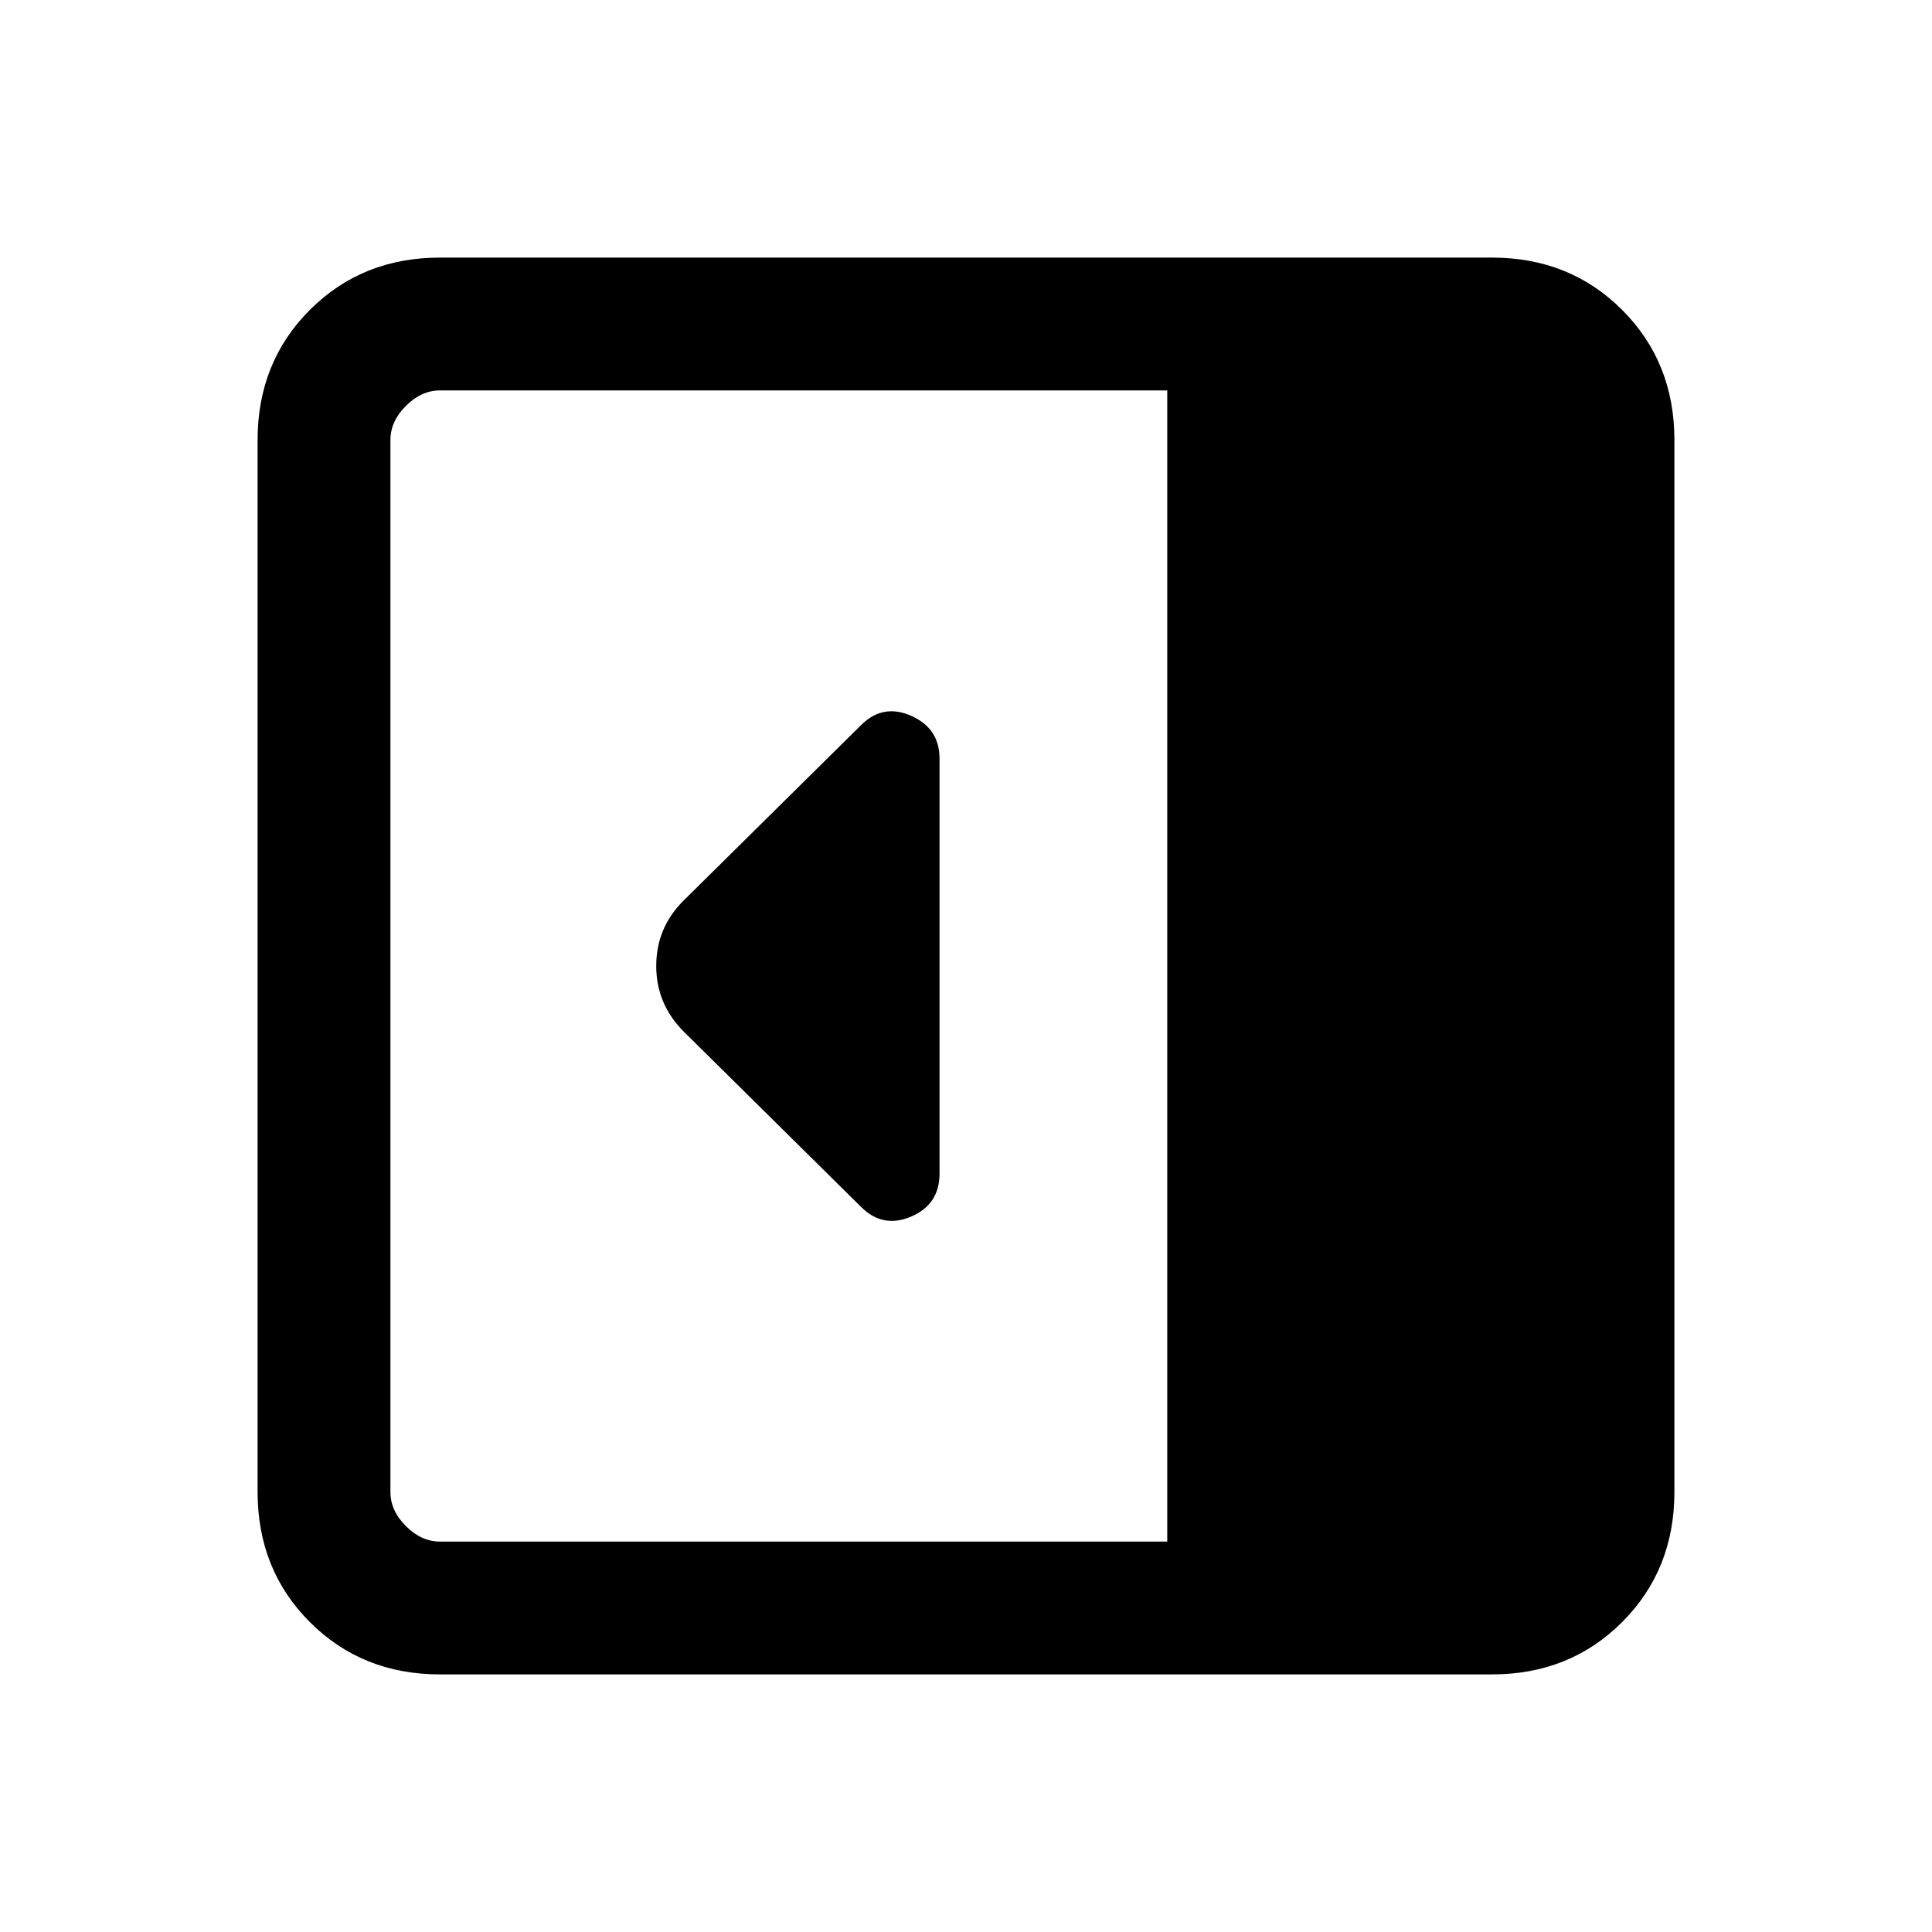 <svg xmlns="http://www.w3.org/2000/svg" height="24" viewBox="0 -960 960 960" width="24"><path d="M466.85-376.85v-206.21q0-15.02-14.08-21.25t-24.96 4.66l-88.27 87.27q-13.46 13.46-13.46 32.38t13.69 32.62l88.06 87.06q10.86 10.86 24.94 4.82 14.08-6.04 14.08-21.35ZM218.62-128q-38.66 0-64.64-25.98Q128-179.96 128-218.62v-522.76q0-38.66 25.98-64.64Q179.96-832 218.62-832h522.76q38.66 0 64.64 25.98Q832-780.04 832-741.38v522.76q0 38.66-25.98 64.64Q780.04-128 741.38-128H218.62ZM580-194v-572H218.62q-9.24 0-16.93 7.69-7.69 7.69-7.69 16.93v522.76q0 9.24 7.69 16.93 7.69 7.69 16.93 7.69H580Z"/></svg>